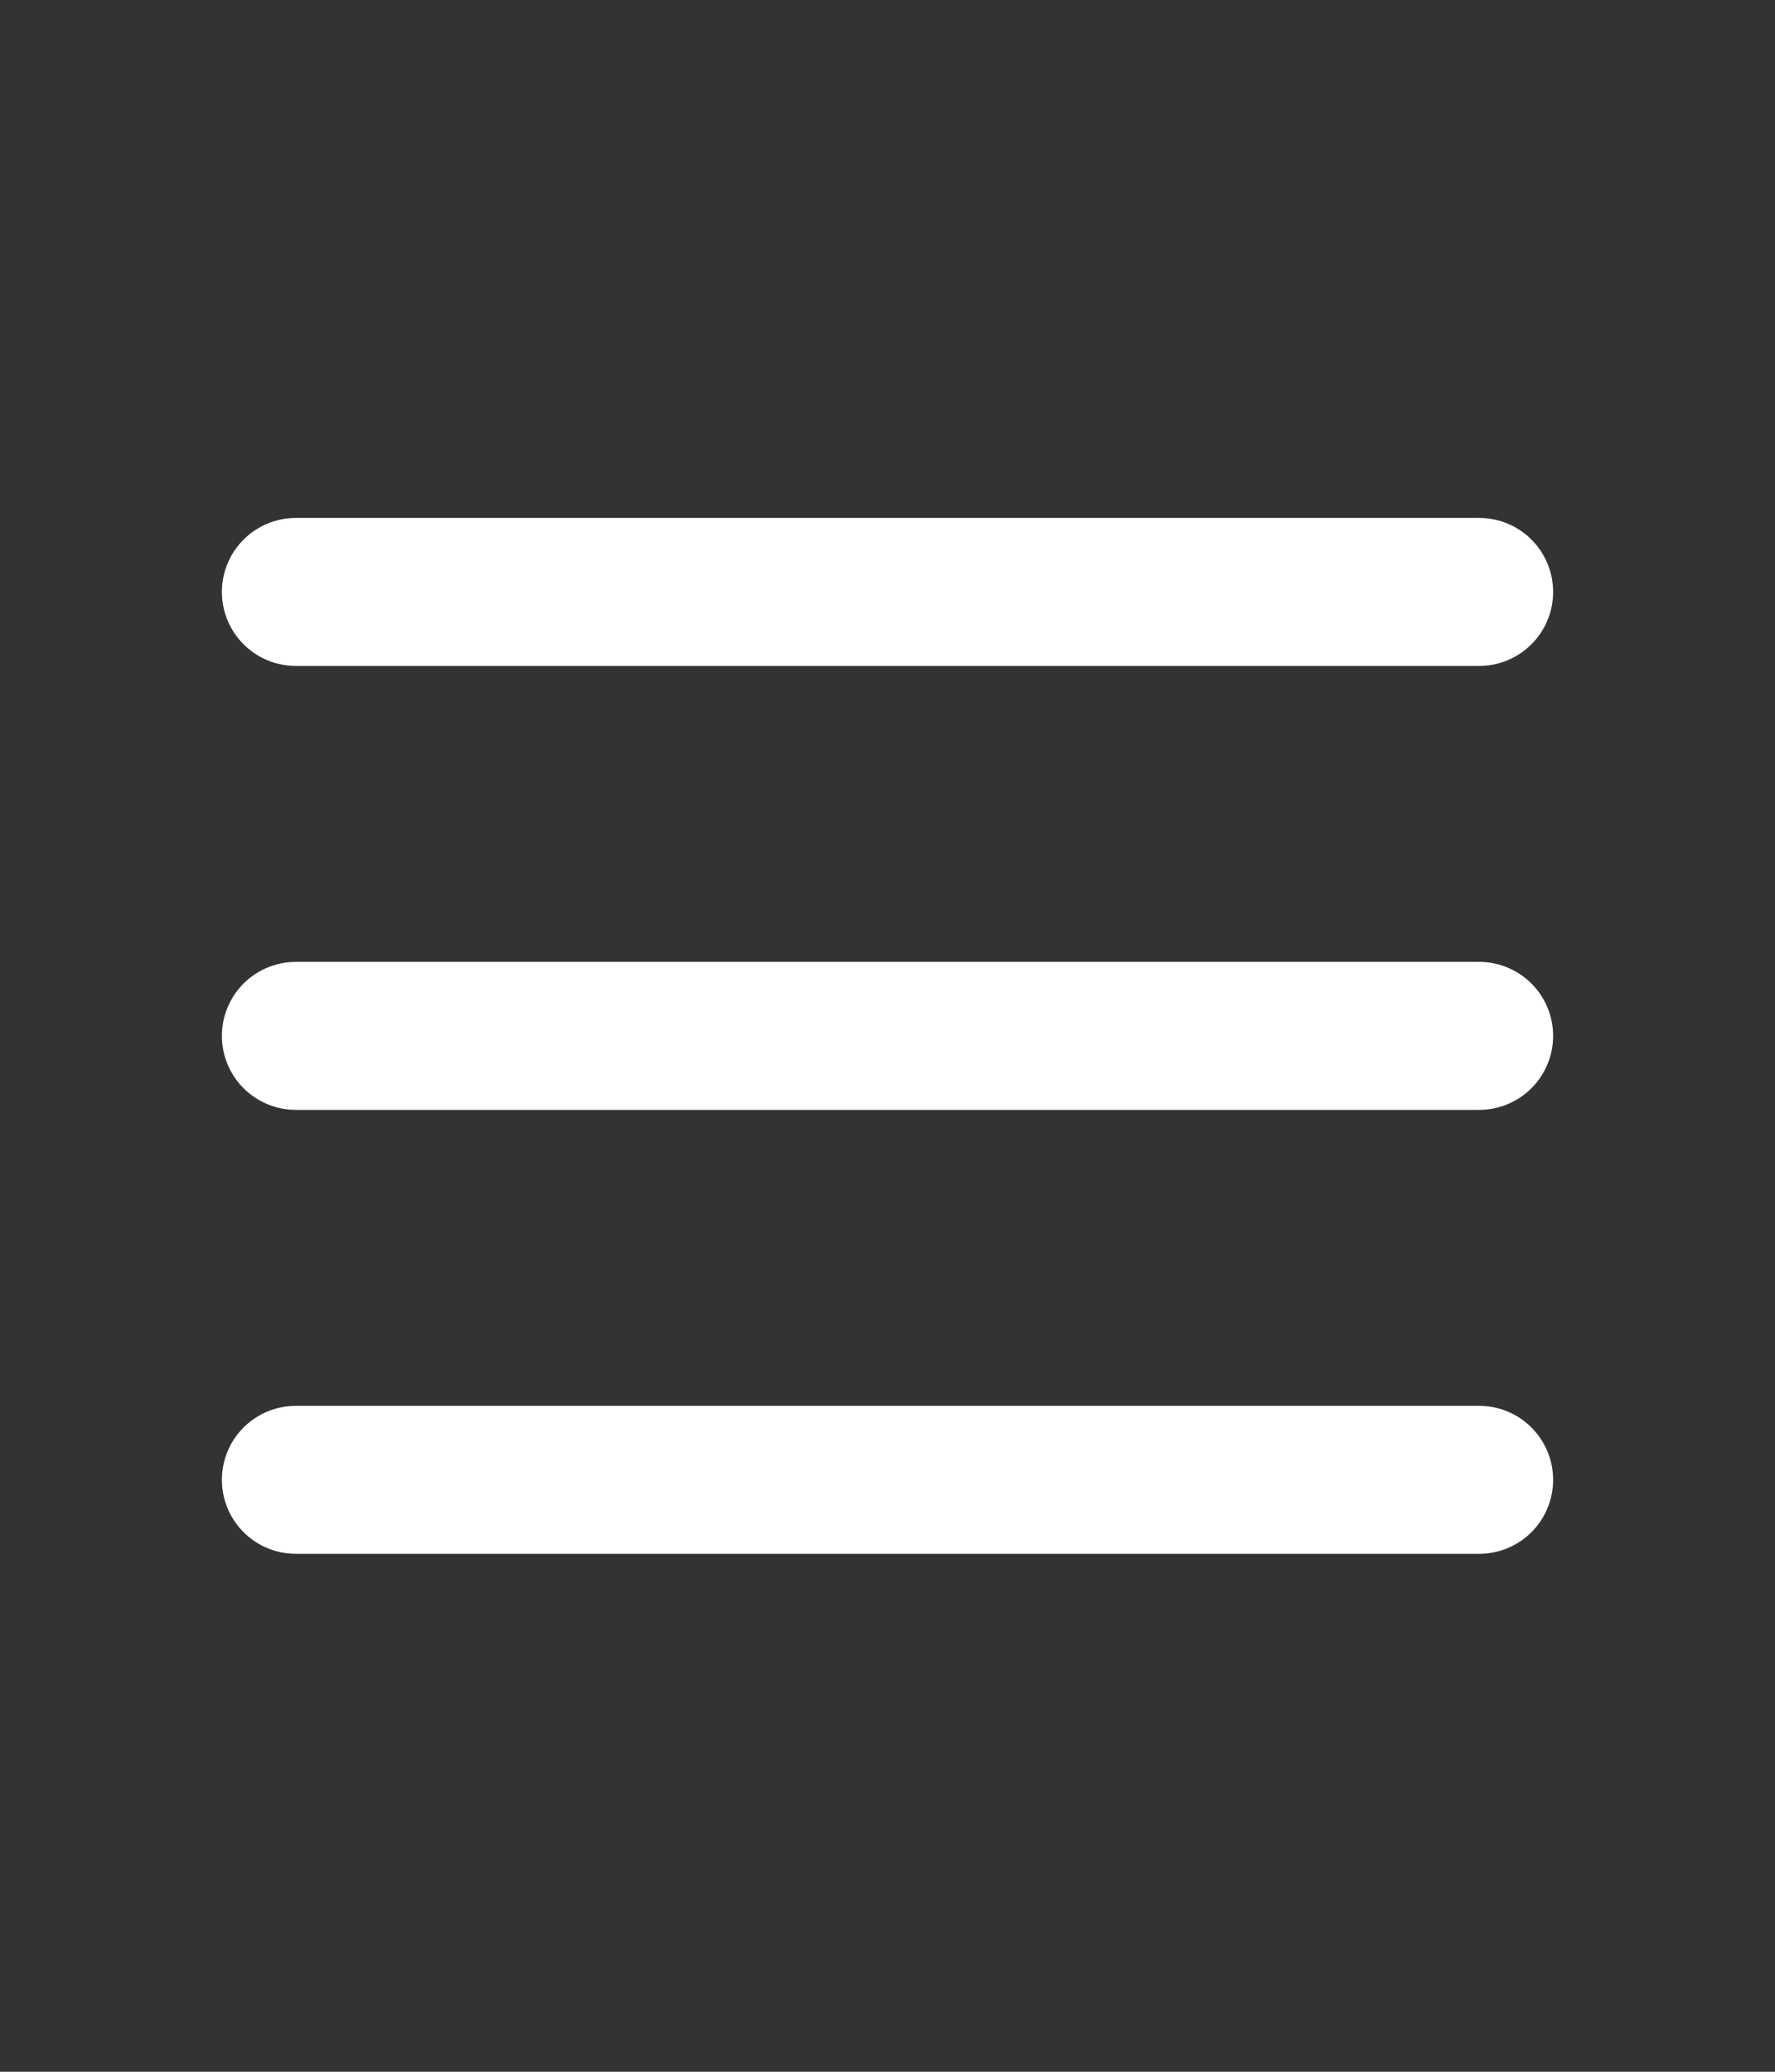 <svg viewBox="0 0 24 28" fill="none" xmlns="http://www.w3.org/2000/svg" width="24" height="28"><rect x="0" y="0" width="24" height="28" fill="#333333" stroke="none"/><path d="M4 8H20" stroke="white" stroke-width="2" stroke-linecap="round"></path><path d="M4 14H20" stroke="white" stroke-width="2" stroke-linecap="round"></path><path d="M4 20L20 20" stroke="white" stroke-width="2" stroke-linecap="round"></path></svg>